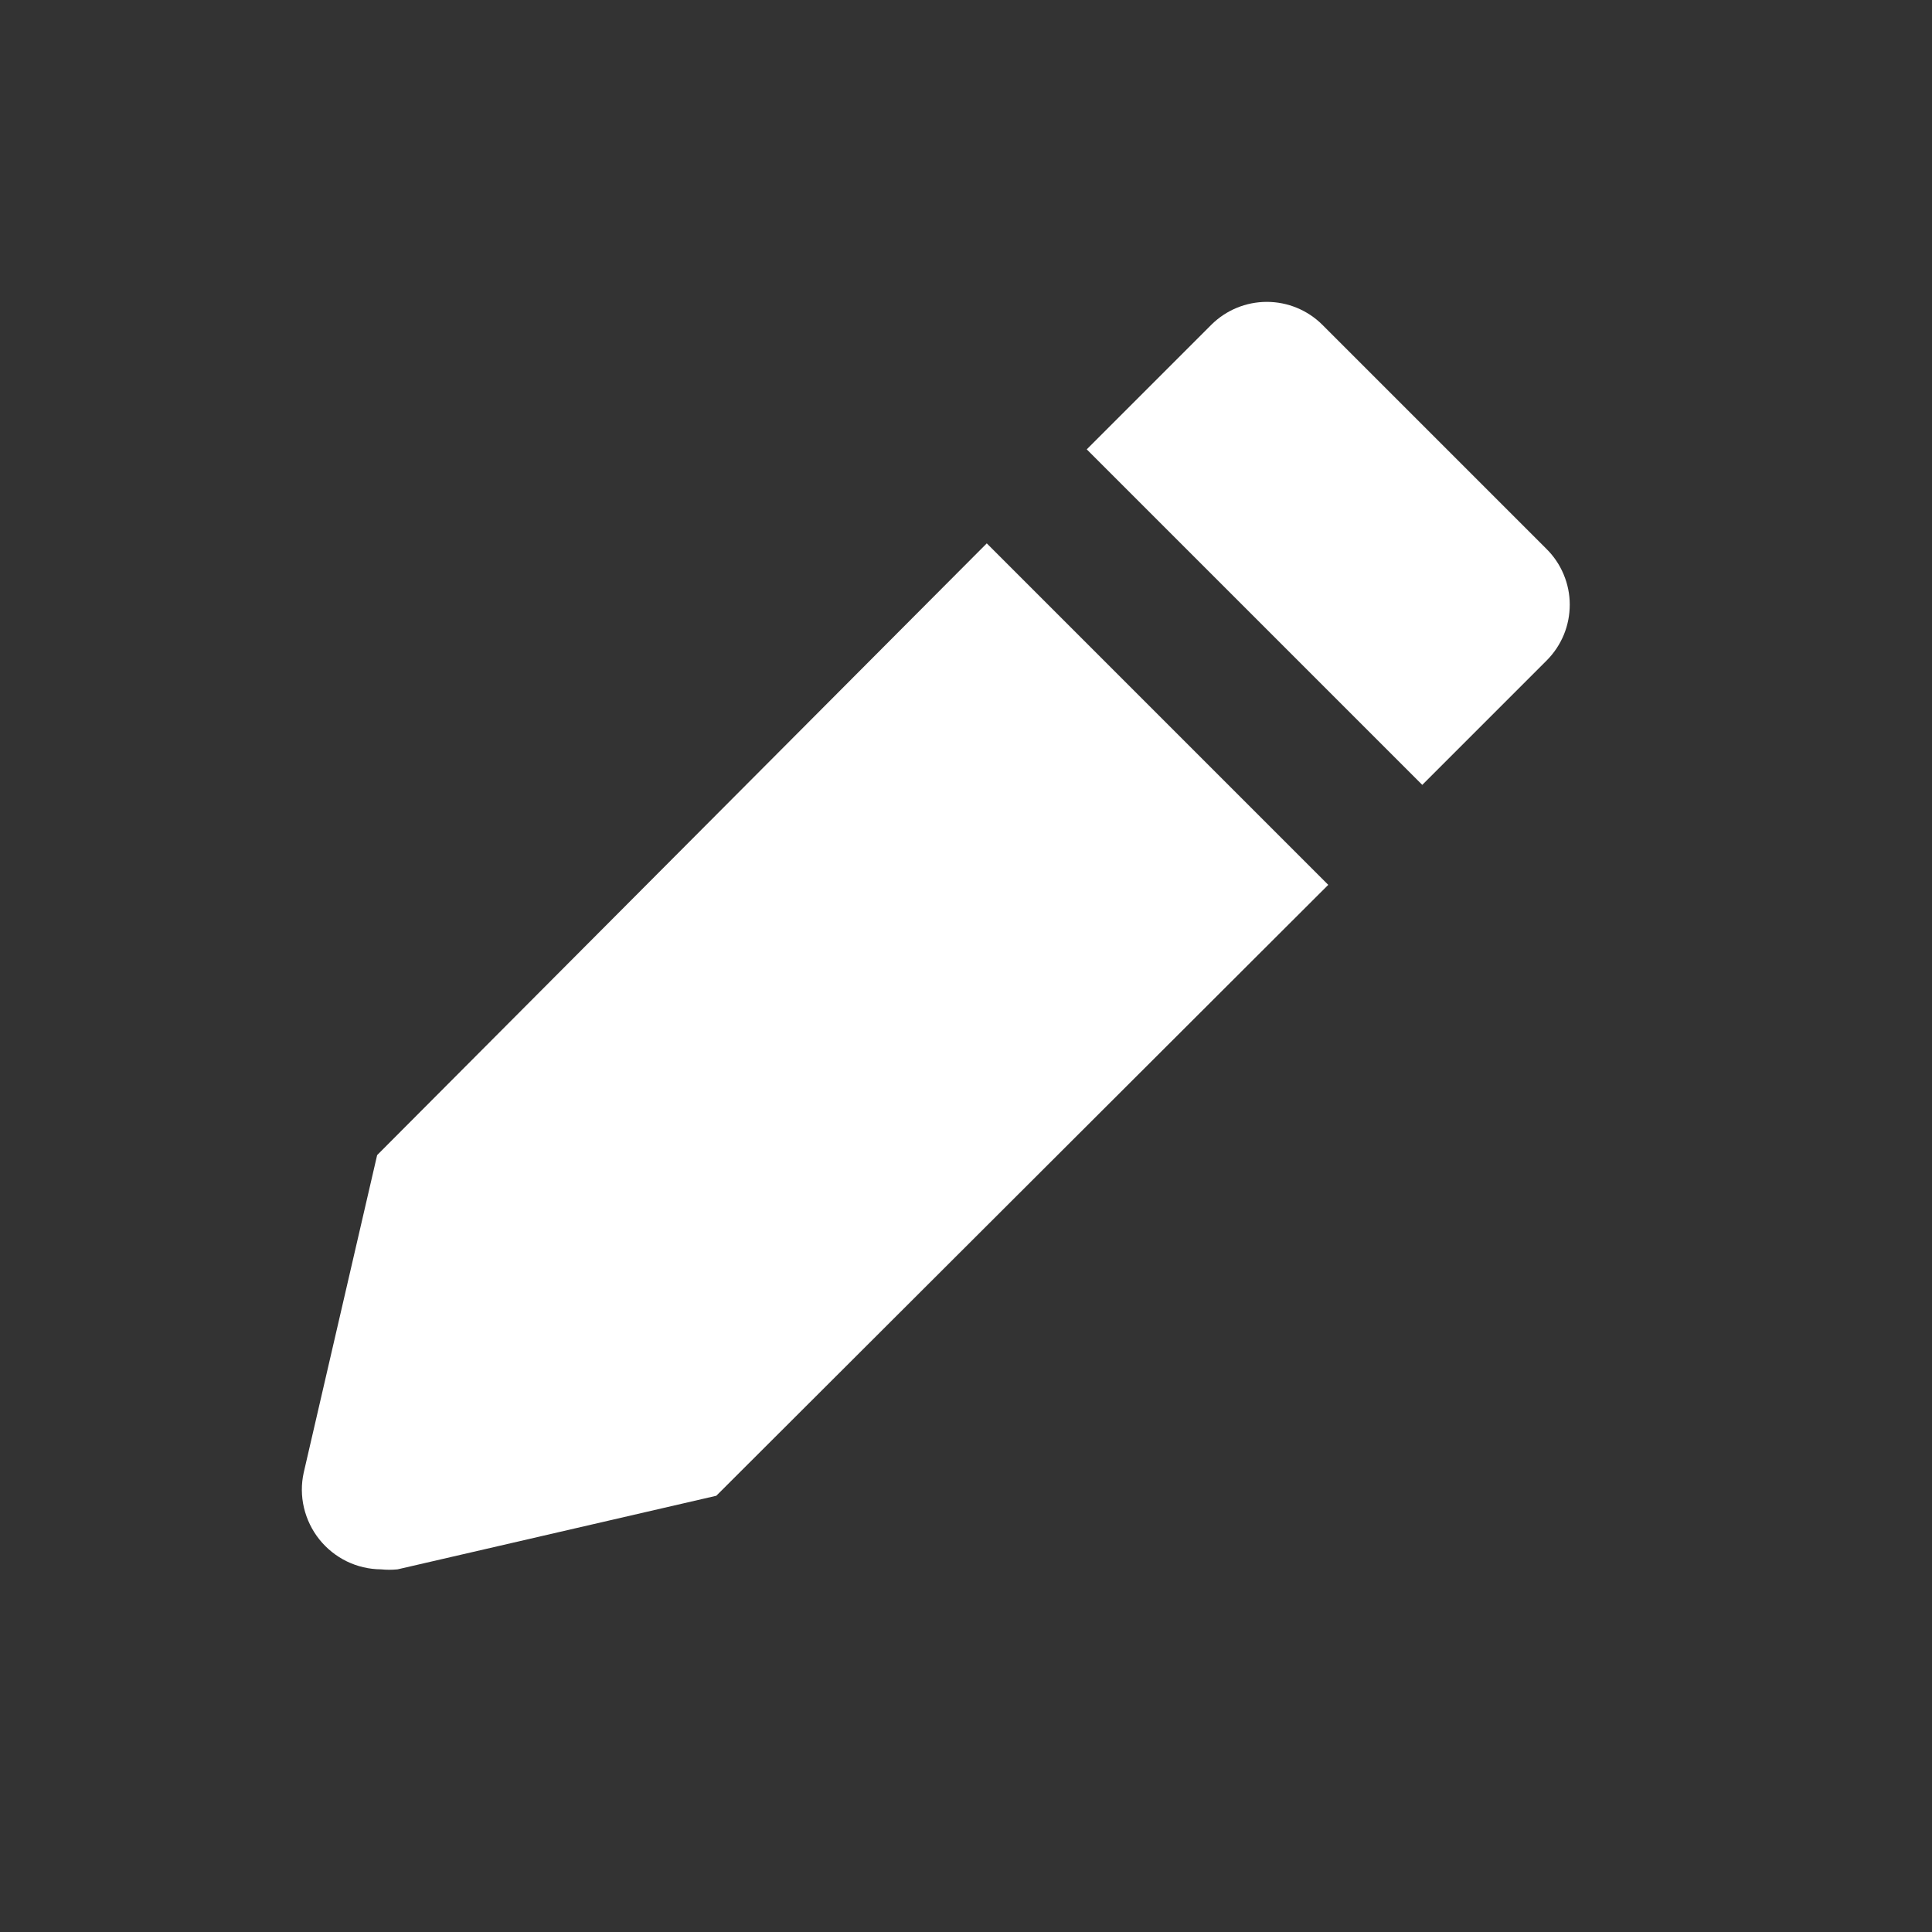 <svg width="24" height="24" viewBox="0 0 24 24" fill="none" xmlns="http://www.w3.org/2000/svg">
<rect x="0" y="0" width="24" height="24" fill="#333333" stroke="none"/>
<path d="M4.685 14.349L3.773 18.293C3.741 18.437 3.742 18.586 3.776 18.73C3.81 18.873 3.875 19.008 3.967 19.123C4.059 19.238 4.175 19.331 4.308 19.396C4.44 19.46 4.585 19.494 4.733 19.495C4.801 19.502 4.87 19.502 4.939 19.495L8.898 18.581L16.5 10.992L12.258 6.75L4.685 14.349Z" fill="white"/>
<path d="M19.211 6.819L16.426 4.034C16.243 3.852 15.995 3.75 15.737 3.75C15.479 3.75 15.231 3.852 15.048 4.034L13.5 5.582L17.668 9.75L19.216 8.202C19.306 8.111 19.378 8.003 19.427 7.884C19.476 7.765 19.5 7.638 19.5 7.51C19.5 7.381 19.474 7.254 19.424 7.135C19.375 7.017 19.302 6.909 19.211 6.819Z" fill="white"/>
</svg>
